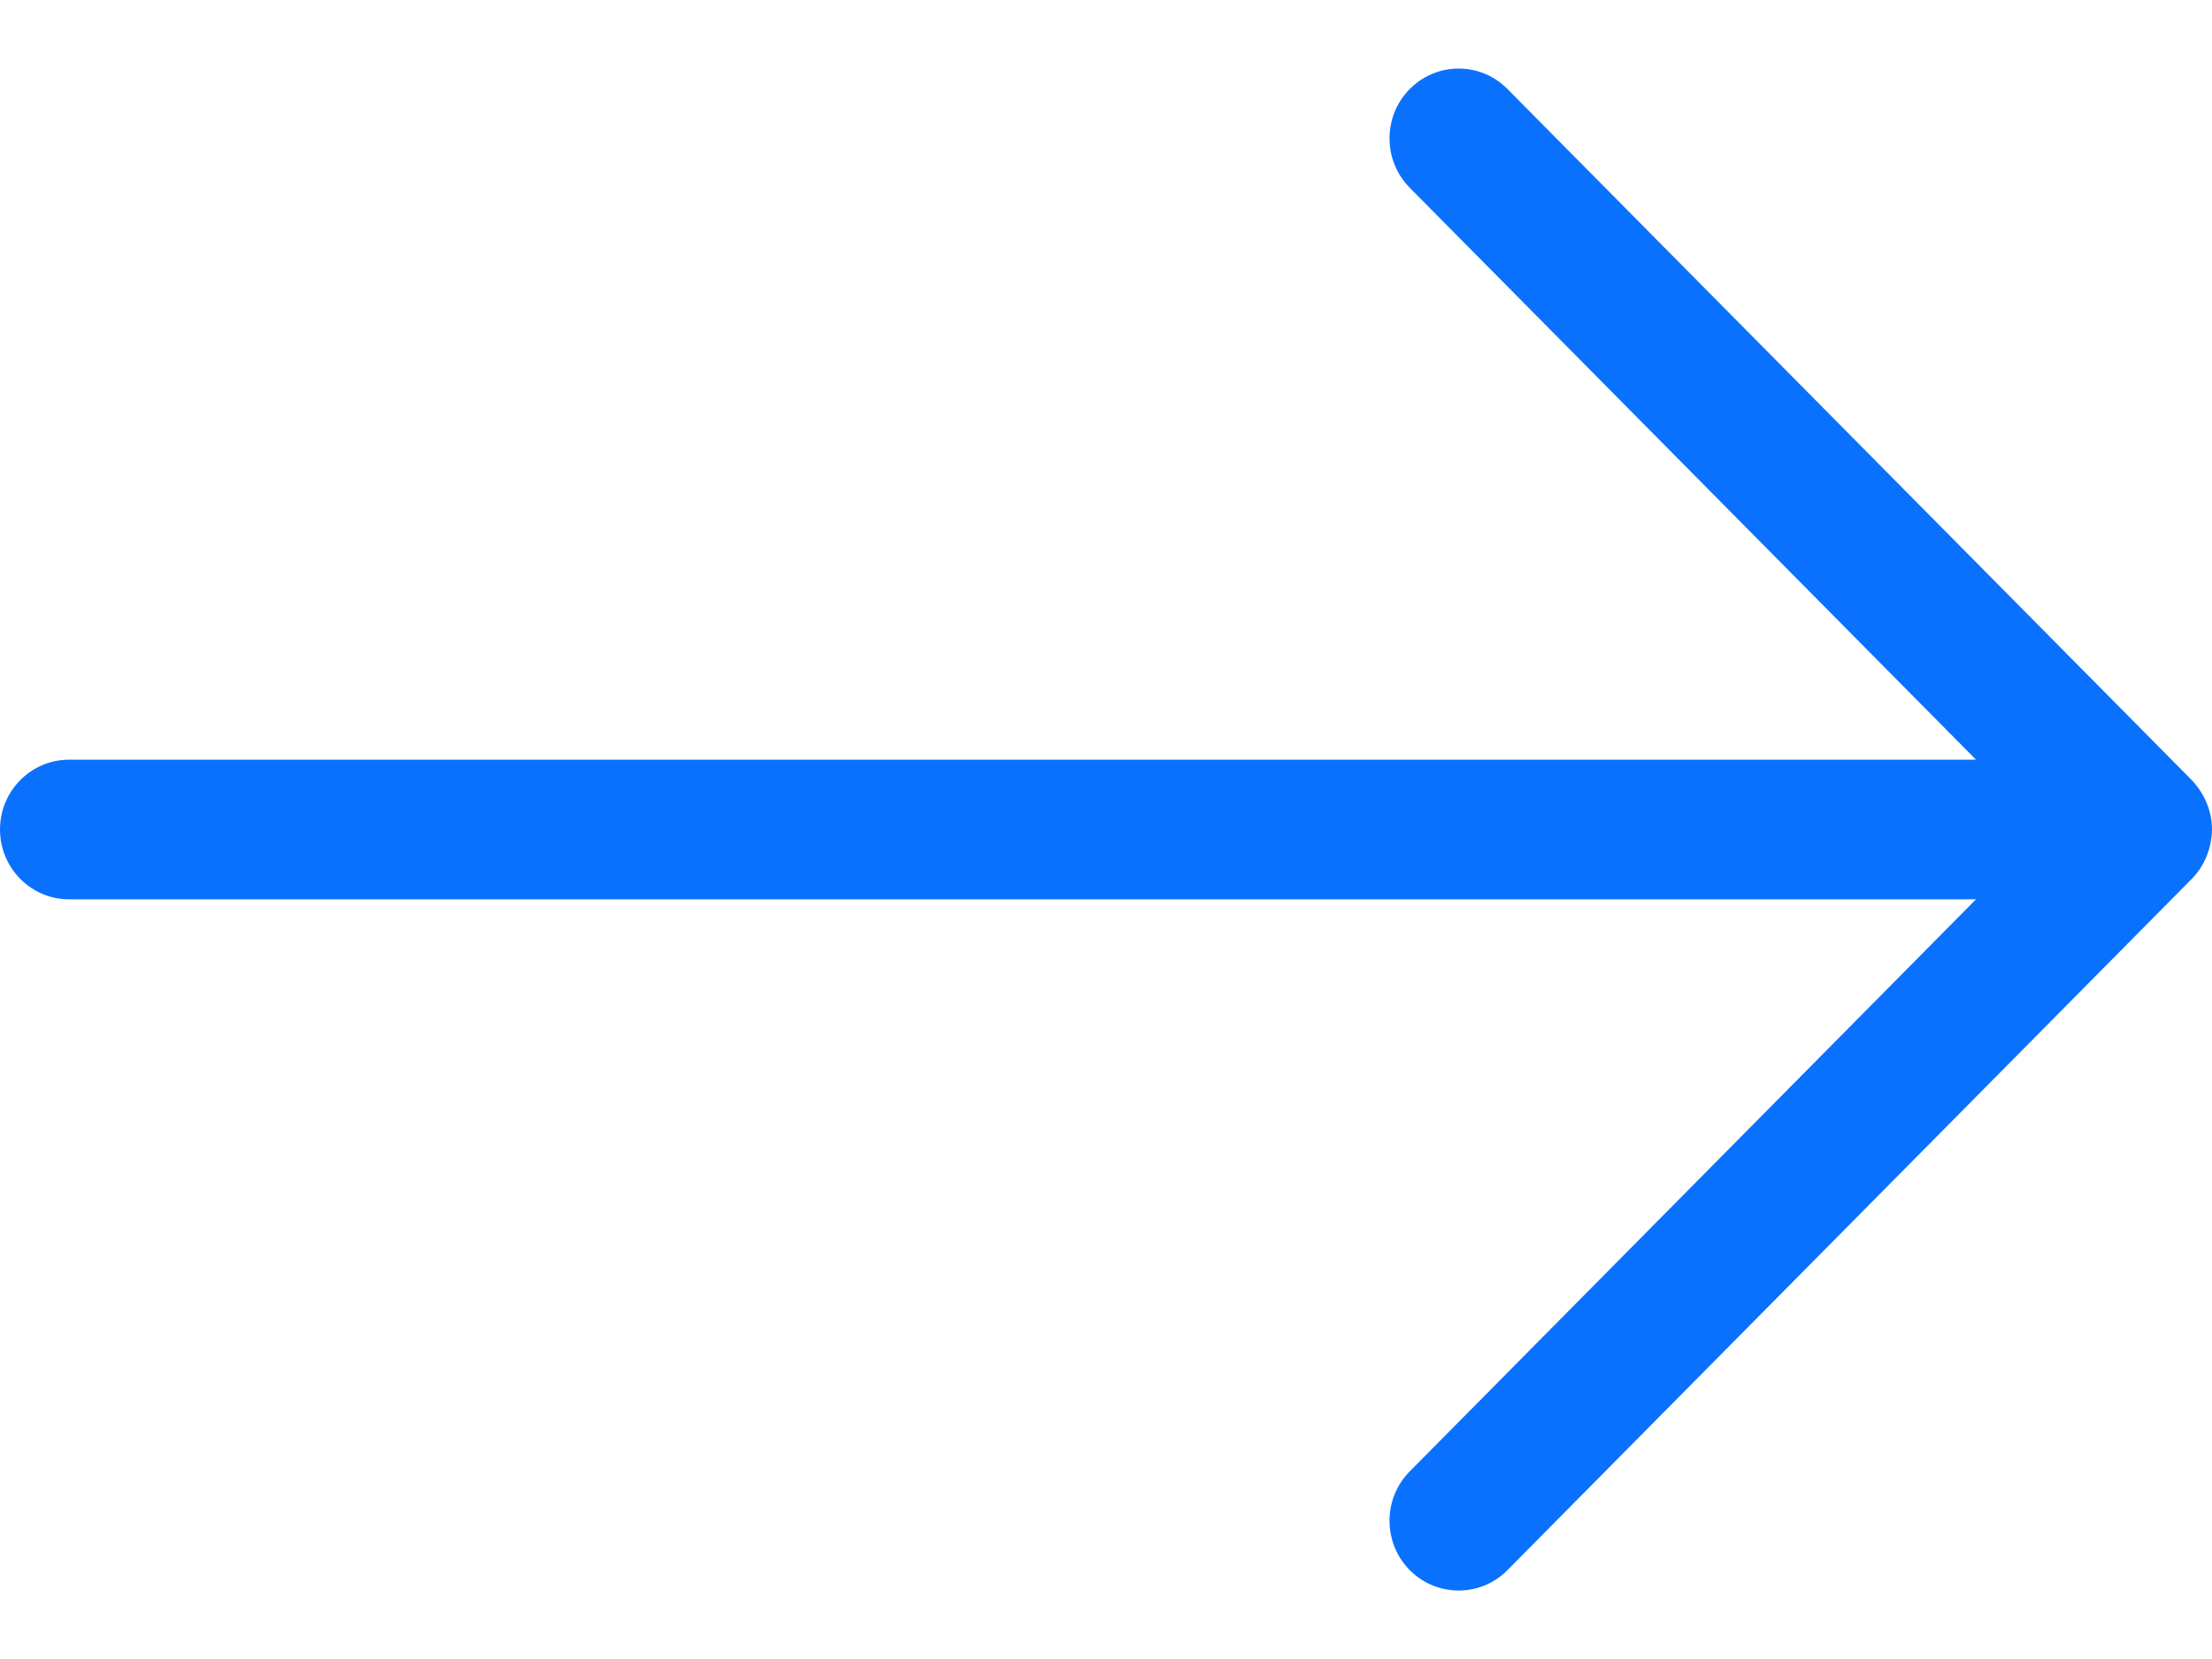 <svg width="16" height="12" viewBox="0 0 16 12" fill="none" xmlns="http://www.w3.org/2000/svg">
<path fill-rule="evenodd" clip-rule="evenodd" d="M16 6C16 5.867 15.945 5.739 15.854 5.643L10.904 0.644C10.709 0.446 10.392 0.447 10.197 0.644C10.002 0.841 10.002 1.161 10.197 1.358L14.293 5.495H0.5C0.224 5.495 0 5.721 0 6C0 6.279 0.224 6.505 0.5 6.505H14.293L10.197 10.643C10.002 10.84 10.002 11.16 10.197 11.357C10.393 11.554 10.709 11.554 10.904 11.357L15.854 6.357C15.947 6.263 15.998 6.133 16 6Z" fill="#0A71FF"/>
</svg>
